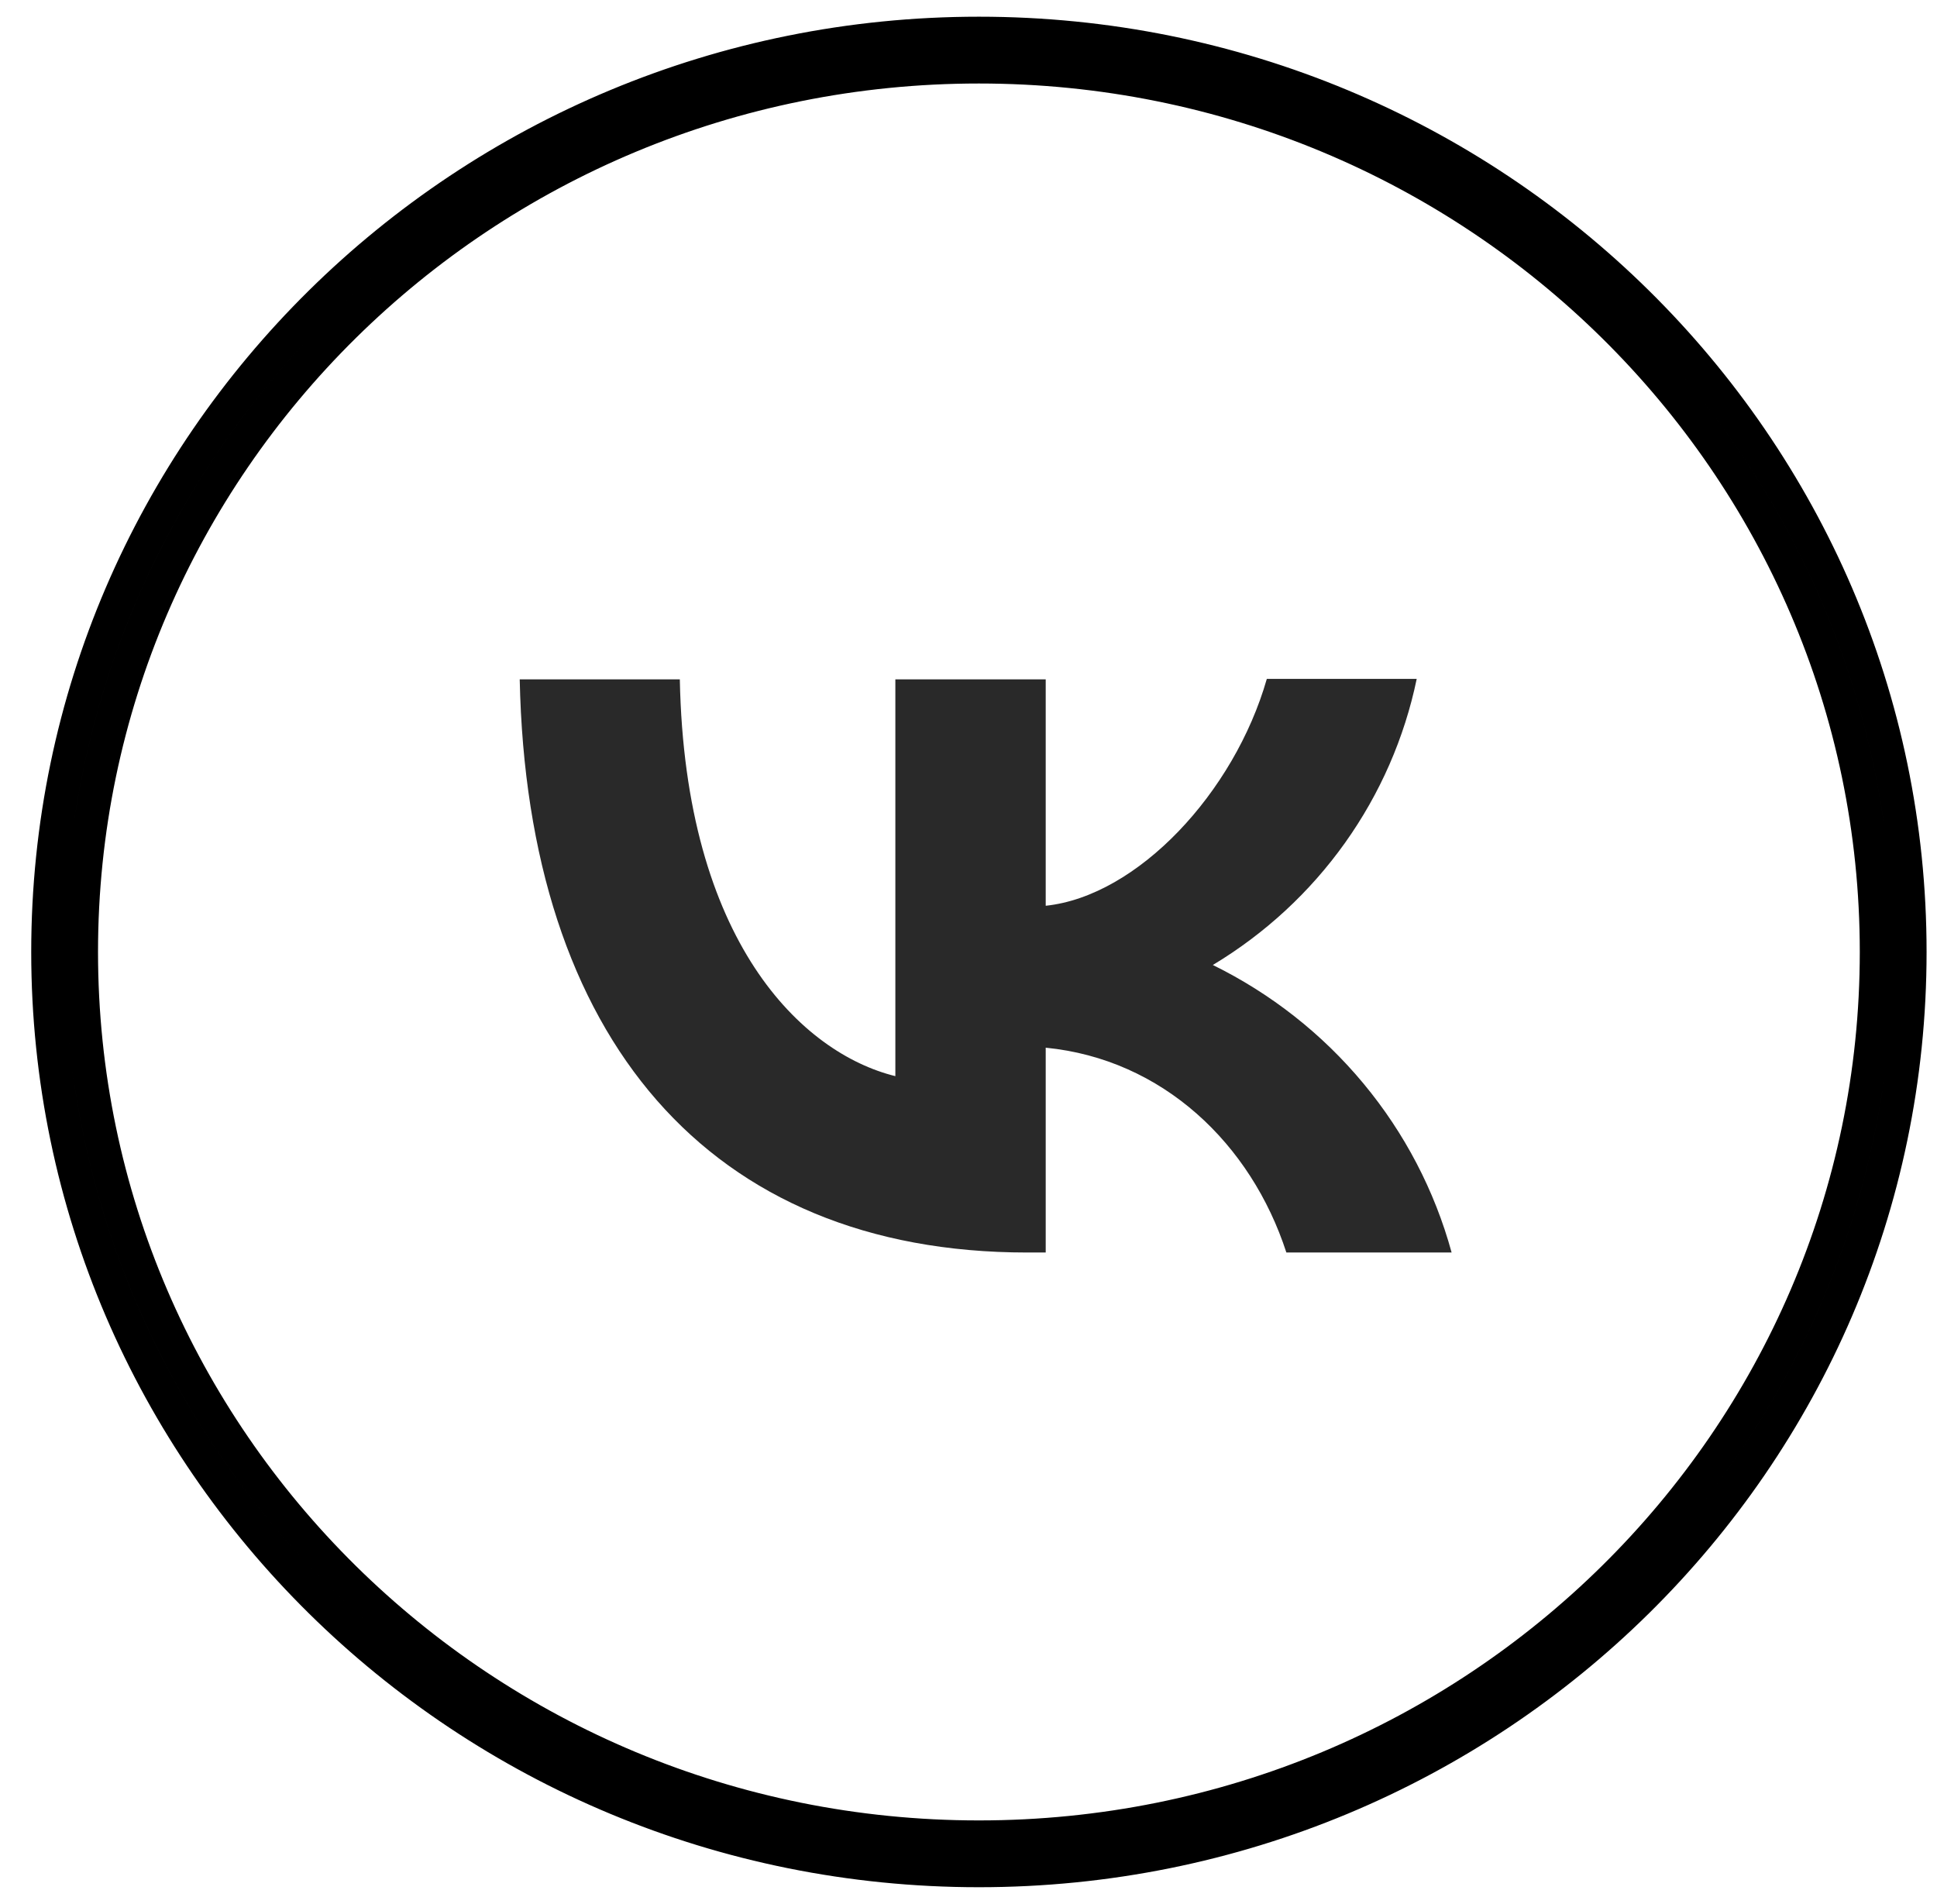 <svg width="58" height="57" viewBox="0 0 58 57" fill="none" xmlns="http://www.w3.org/2000/svg">
<g id="Frame 1499">
<path id="Ellipse 93 (Stroke)" fill-rule="evenodd" clip-rule="evenodd" d="M29.311 55C44.168 55 56.188 43.123 56.188 28.5C56.188 13.877 44.168 2 29.311 2C14.455 2 2.435 13.877 2.435 28.5C2.435 43.123 14.455 55 29.311 55ZM29.311 56C44.707 56 57.188 43.688 57.188 28.5C57.188 13.312 44.707 1 29.311 1C13.915 1 1.435 13.312 1.435 28.5C1.435 43.688 13.915 56 29.311 56Z" fill="#292929" stroke="black"/>
<path id="Vector" d="M30.754 37.498C21.221 37.498 15.784 31.063 15.562 20.338H20.356C20.51 28.203 24.022 31.53 26.81 32.218V20.338H31.312V27.117C34.058 26.828 36.957 23.734 37.933 20.324H42.421C42.055 22.089 41.324 23.761 40.273 25.235C39.223 26.709 37.876 27.953 36.316 28.89C38.056 29.745 39.594 30.954 40.826 32.438C42.059 33.922 42.959 35.646 43.466 37.498H38.518C37.459 34.239 34.81 31.709 31.312 31.366V37.498H30.768H30.754Z" fill="#292929"/>
</g>
</svg>
